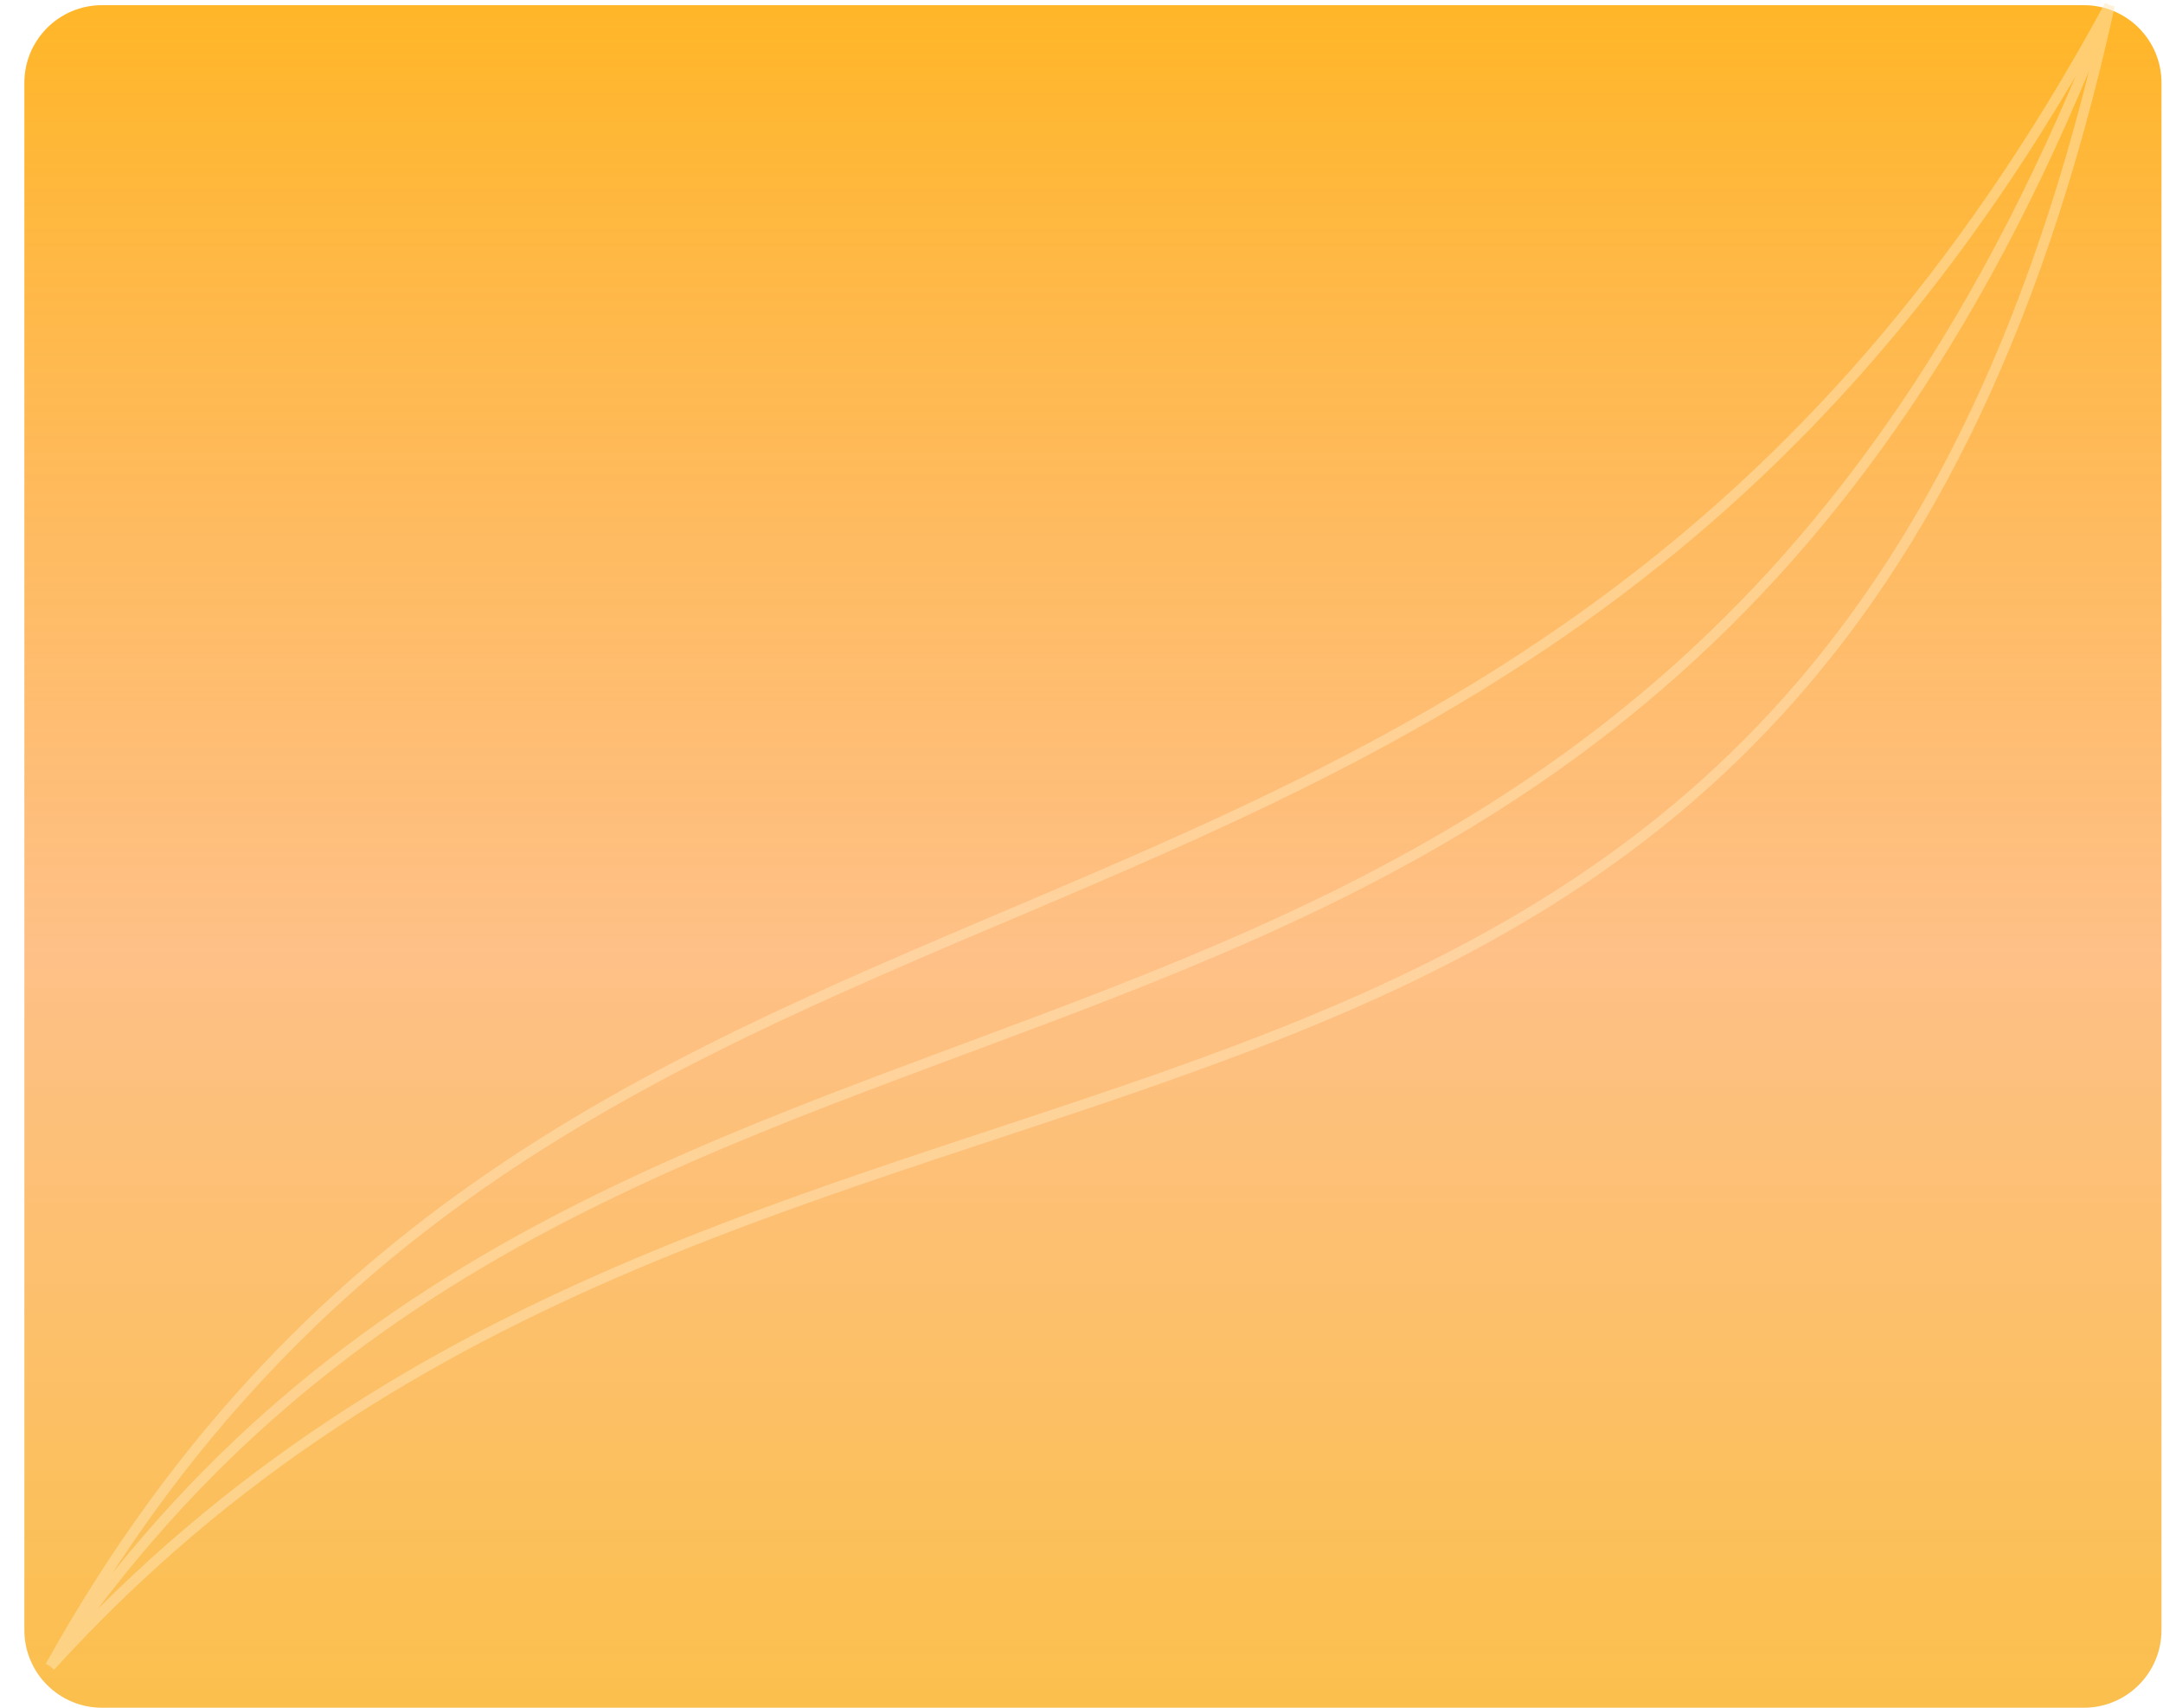 <svg width="418" height="330" viewBox="0 0 418 330" fill="none" xmlns="http://www.w3.org/2000/svg">
<path d="M4.708 315V16C4.708 7.716 11.424 1 19.708 1H402.708C410.992 1 417.708 7.716 417.708 16V315C417.708 323.284 410.992 330 402.708 330H19.708C11.424 330 4.708 323.284 4.708 315Z" fill="url(#paint0_linear_437_51)"/>
<path d="M9.708 322C121.824 156.723 313.377 246.801 407.708 1M9.708 322C111.112 140.049 292.335 214.049 407.708 1M9.708 322C148.391 169.423 349.768 264.197 407.708 1" stroke="#FFE7B9" stroke-opacity="0.5" stroke-width="2" stroke-linejoin="round"/>
<defs>
<linearGradient id="paint0_linear_437_51" x1="211.208" y1="1" x2="211.208" y2="330" gradientUnits="userSpaceOnUse">
<stop stop-color="#FFB628"/>
<stop offset="0.557" stop-color="#FEA95A" stop-opacity="0.73"/>
<stop offset="1" stop-color="#F9AB14" stop-opacity="0.76"/>
</linearGradient>
</defs>
</svg>
